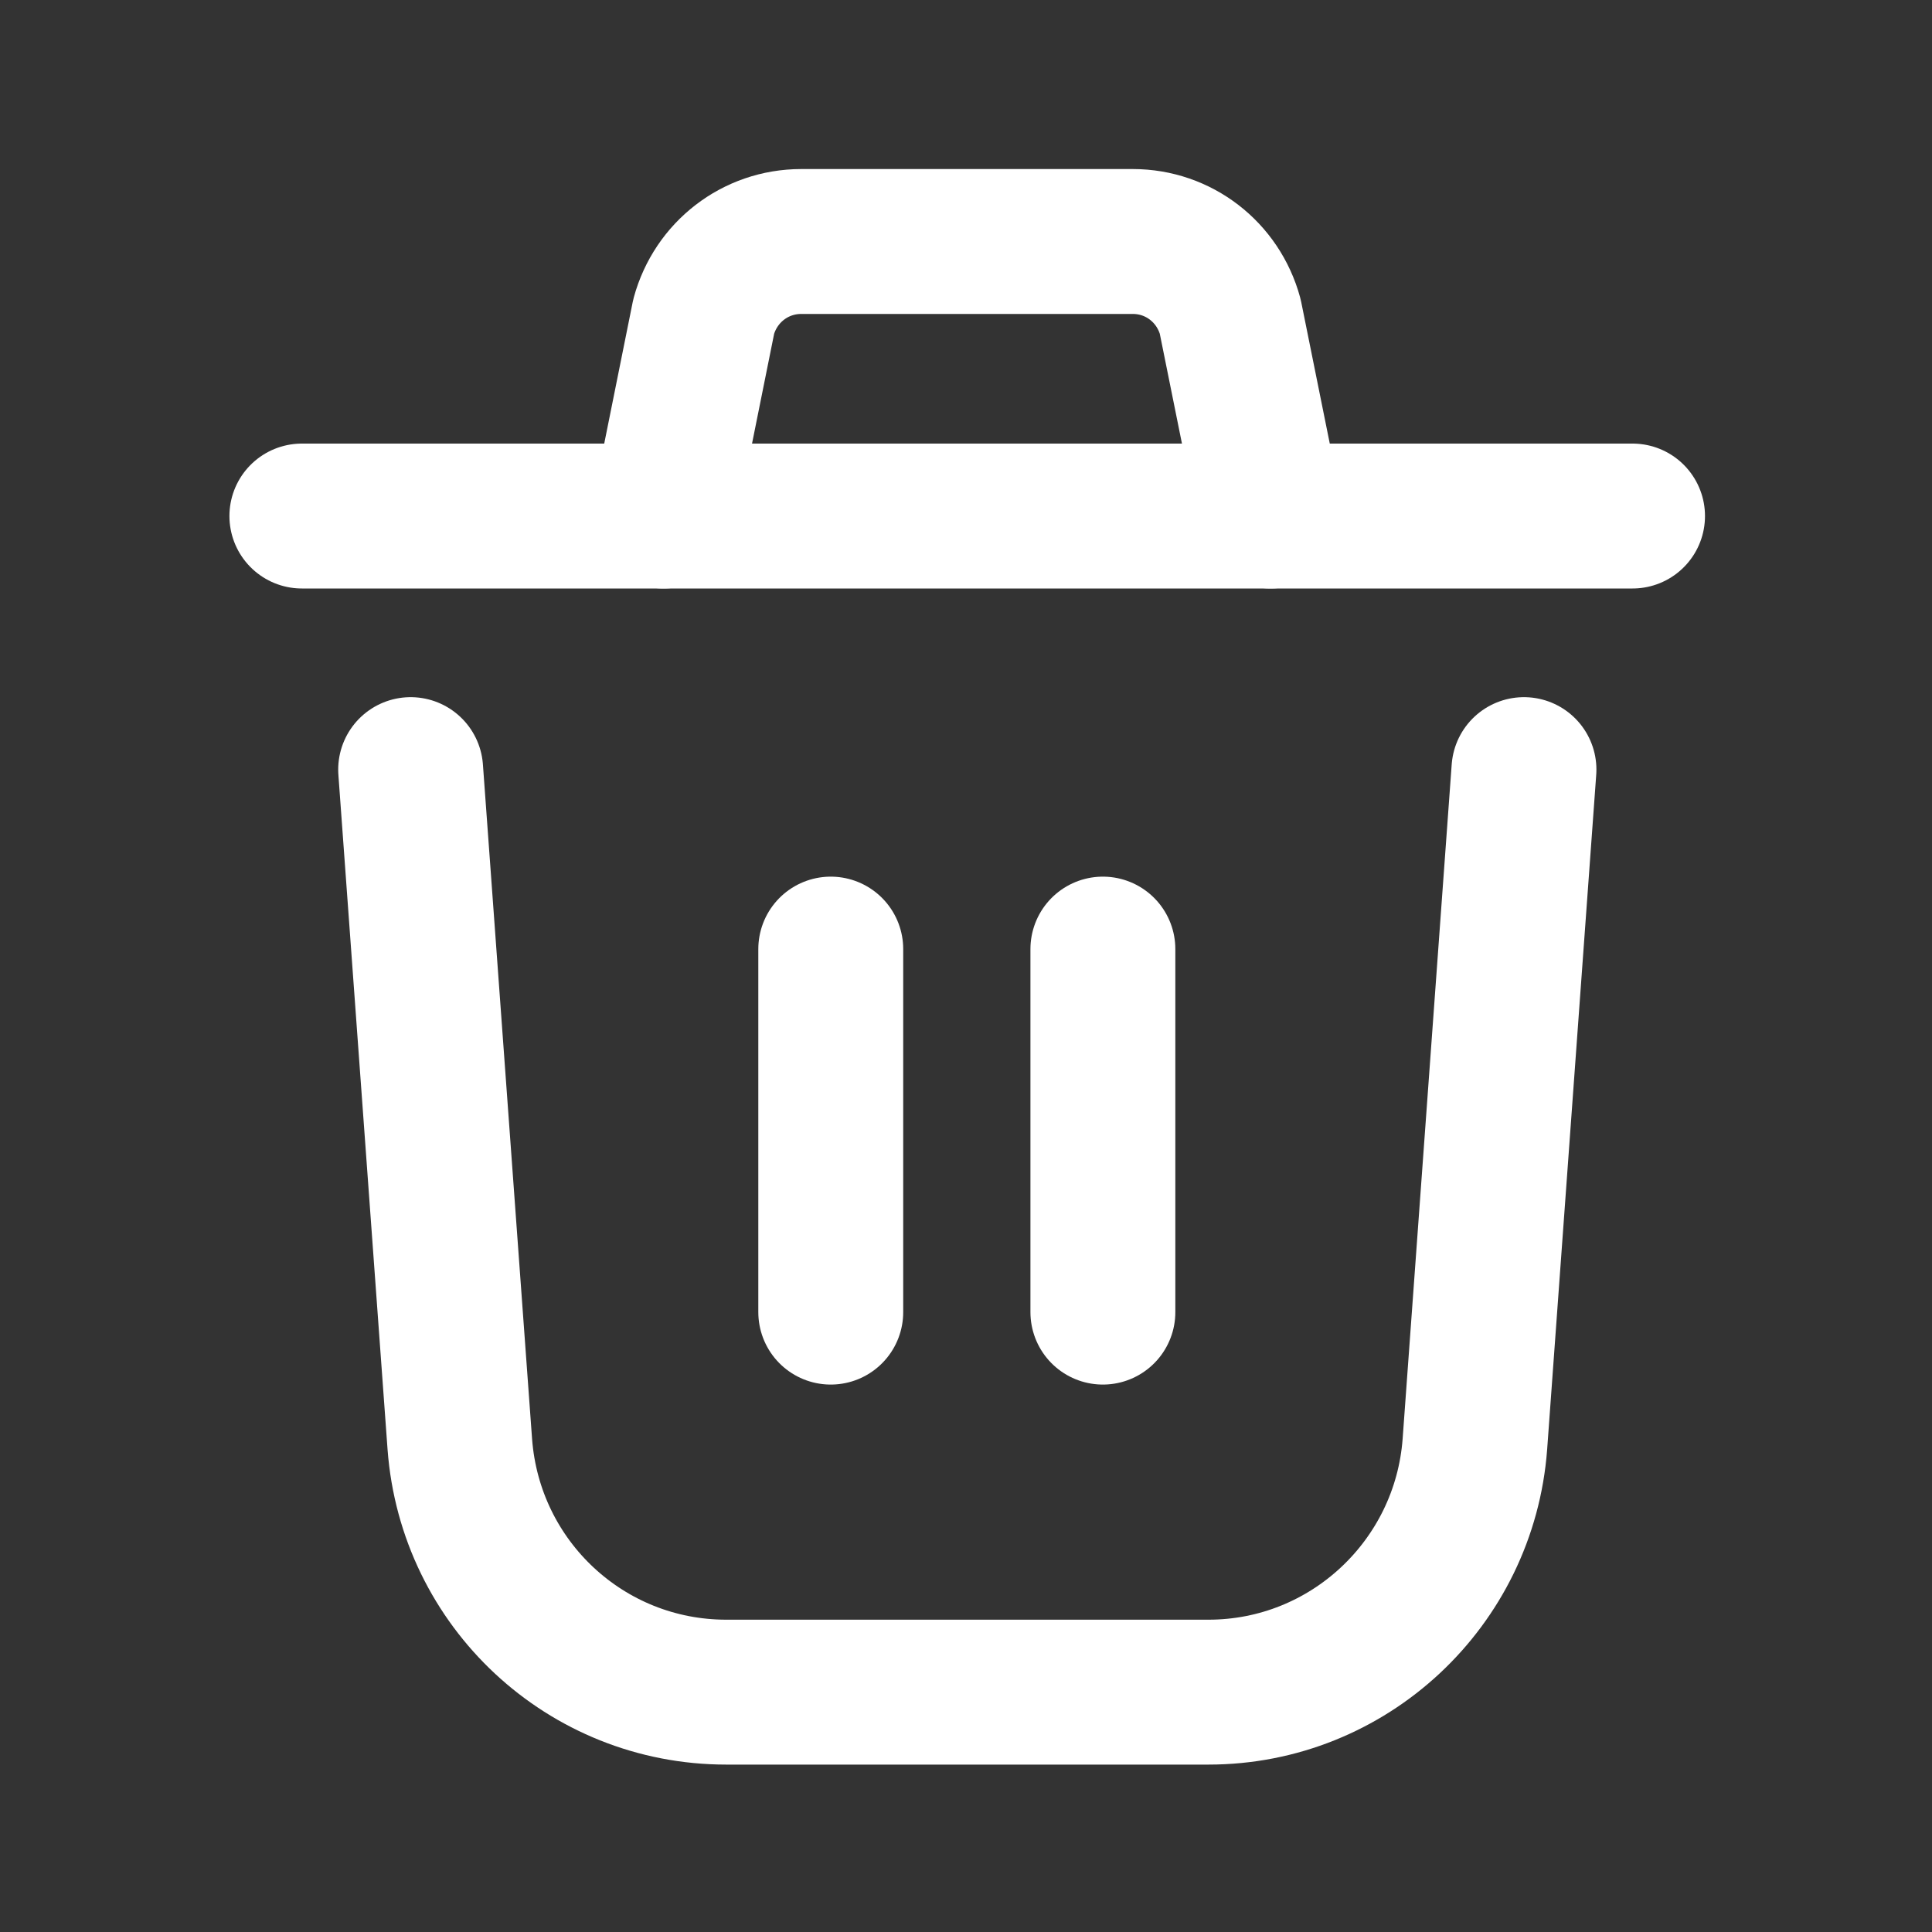 <svg width="20" height="20" viewBox="0 0 20 20" fill="none" xmlns="http://www.w3.org/2000/svg">
<rect x="0" y="0" width="20" height="20" fill="#333333" stroke="none"/>
<path d="M15.776 7.967L15.268 14.95C15.16 16.392 13.96 17.517 12.51 17.517H7.518C6.068 17.517 4.868 16.4 4.76 14.95L4.251 7.967" stroke="white" stroke-width="1.5" stroke-linecap="round" stroke-linejoin="round"/>
<path d="M16.9 5.342H3.125" stroke="white" stroke-width="1.5" stroke-linecap="round" stroke-linejoin="round"/>
<path d="M13.152 5.342L12.735 3.275C12.61 2.817 12.202 2.5 11.727 2.5H8.294C7.819 2.5 7.41 2.817 7.285 3.275L6.869 5.342" stroke="white" stroke-width="1.5" stroke-linecap="round" stroke-linejoin="round"/>
<path d="M8.6 9.825V13.583M11.417 9.825V13.583" stroke="white" stroke-width="1.5" stroke-linecap="round" stroke-linejoin="round"/>
</svg>
